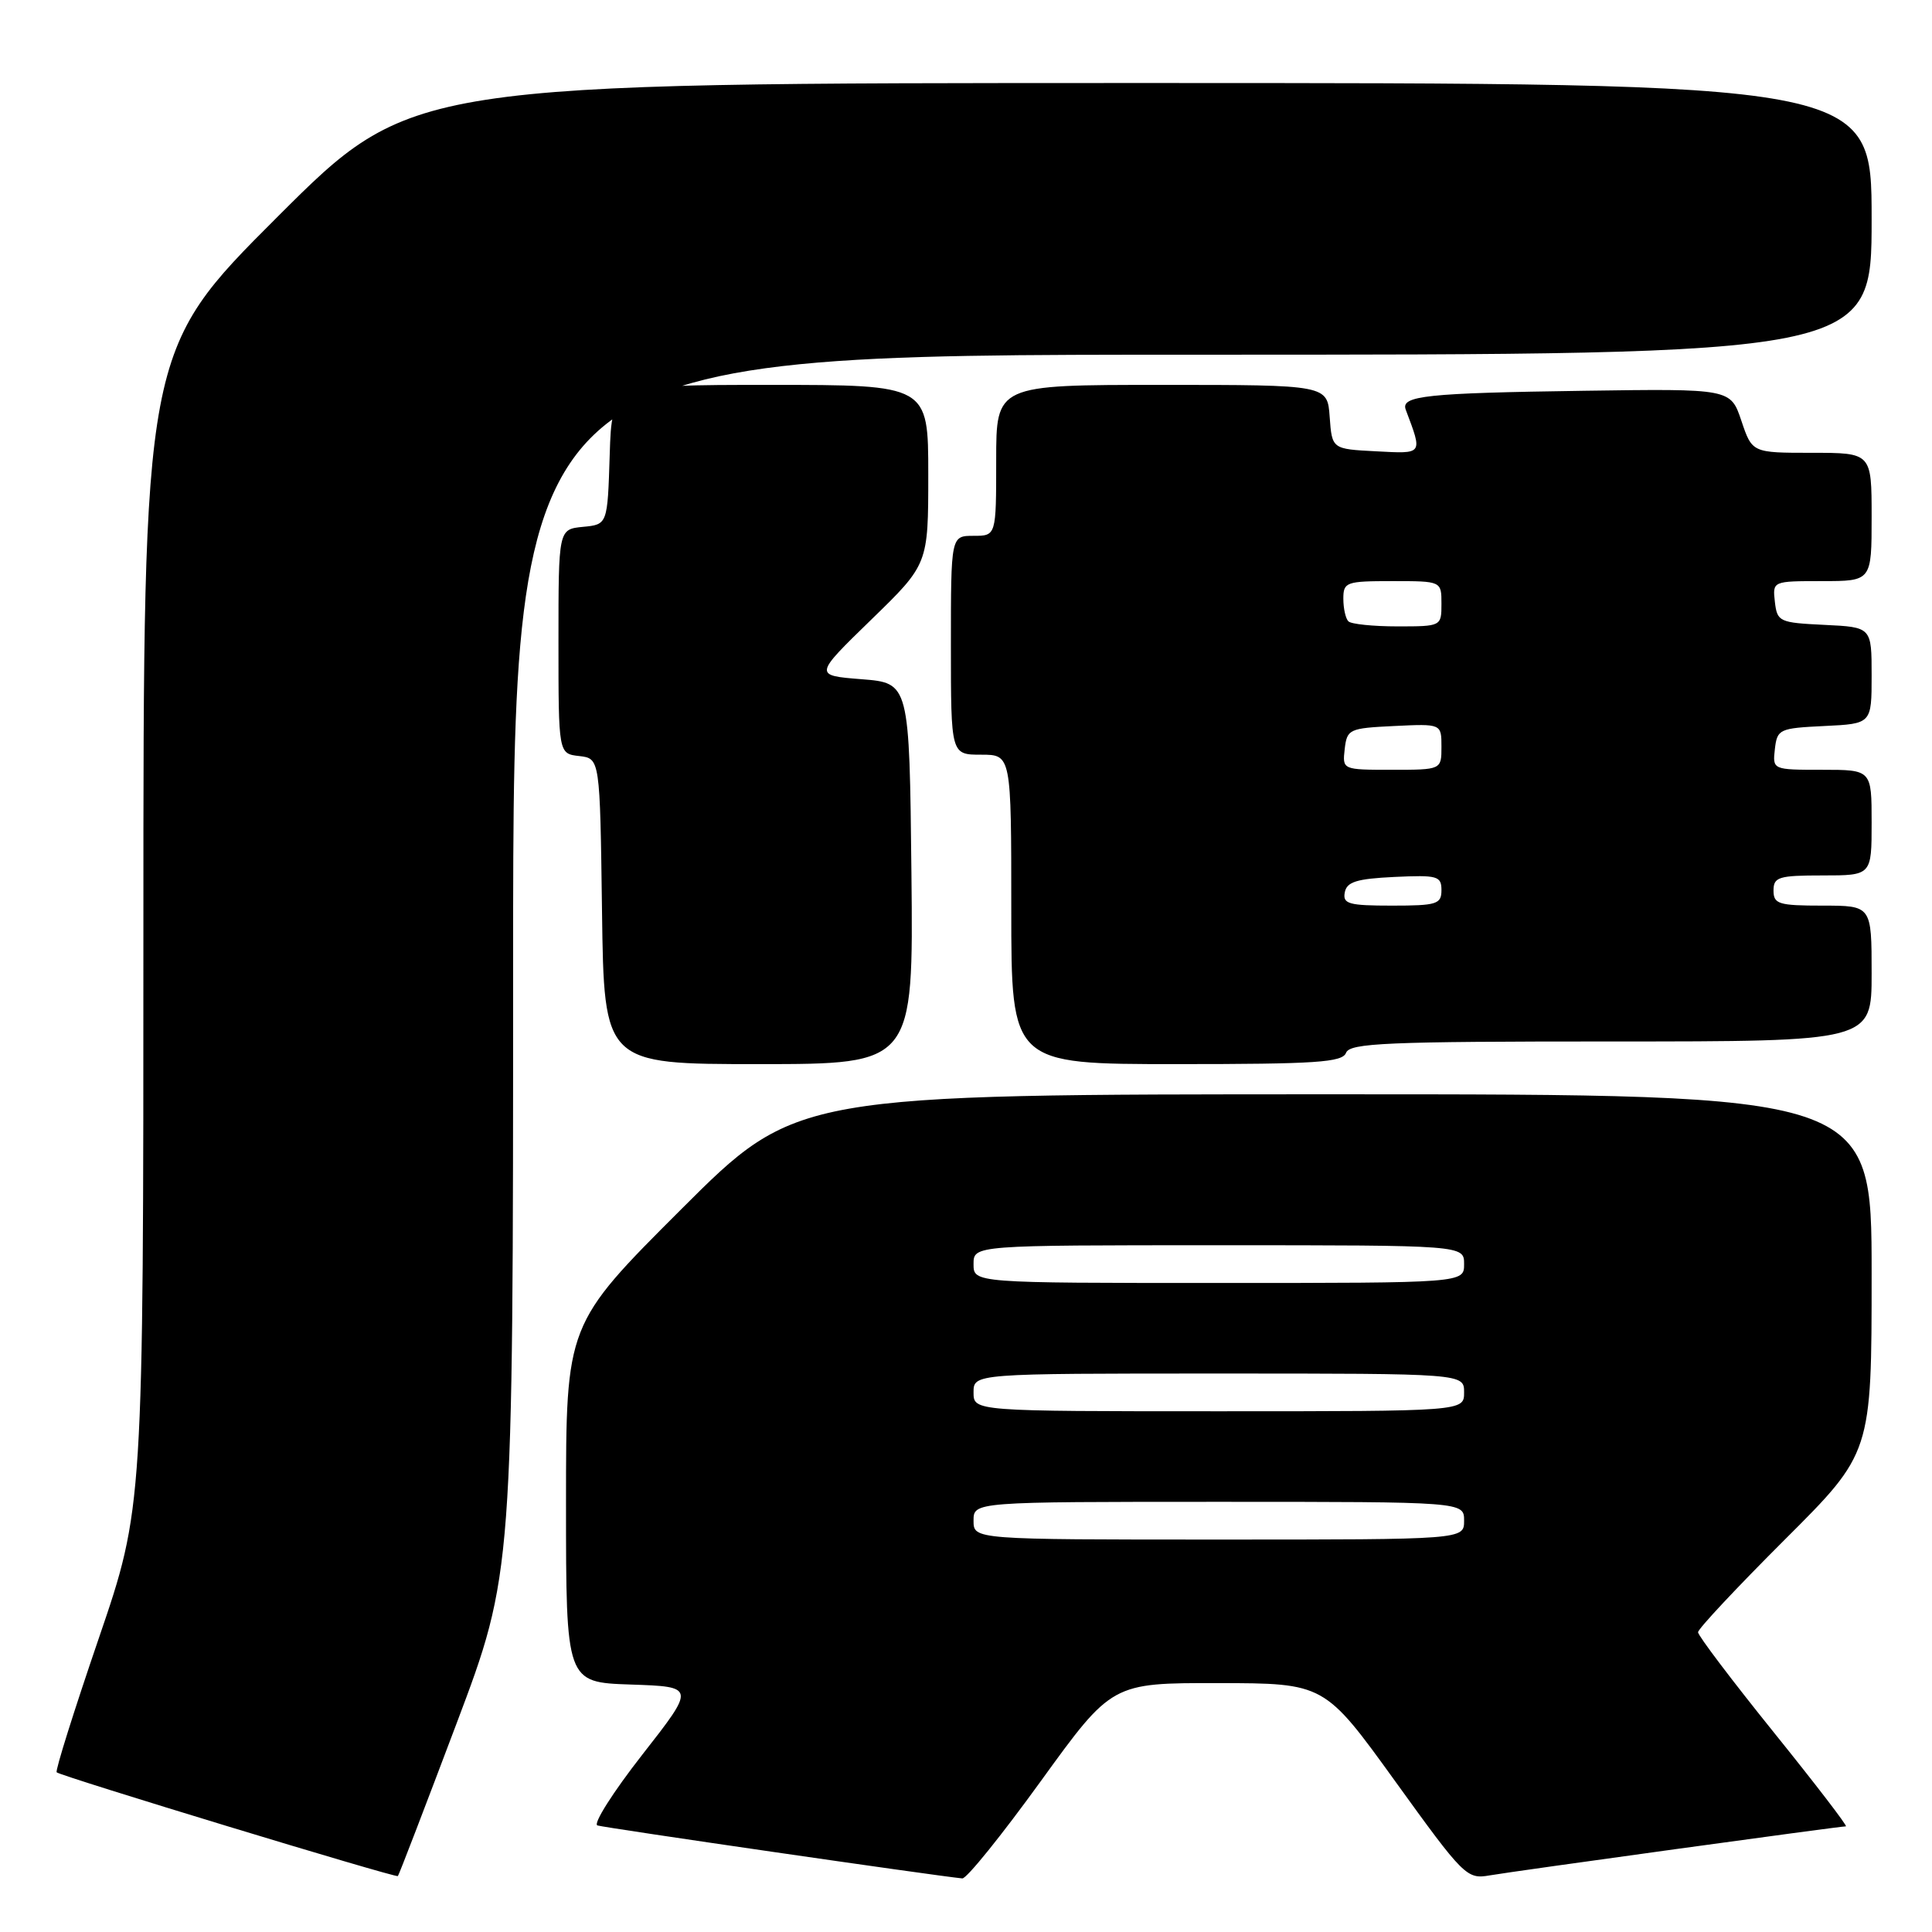 <?xml version="1.0" encoding="UTF-8" standalone="no"?>
<!DOCTYPE svg PUBLIC "-//W3C//DTD SVG 1.1//EN" "http://www.w3.org/Graphics/SVG/1.1/DTD/svg11.dtd" >
<svg xmlns="http://www.w3.org/2000/svg" xmlns:xlink="http://www.w3.org/1999/xlink" version="1.1" viewBox="0 0 256 256">
 <g >
 <path fill="currentColor"
d=" M 60.47 228.44 C 67.99 208.50 67.99 208.50 67.99 127.75 C 68.00 47.00 68.00 47.00 158.00 47.00 C 248.00 47.00 248.00 47.00 248.00 29.00 C 248.00 11.00 248.00 11.00 151.26 11.00 C 54.52 11.00 54.52 11.00 36.76 28.74 C 19.00 46.48 19.00 46.48 19.00 123.14 C 19.00 199.80 19.00 199.80 13.07 217.14 C 9.81 226.67 7.30 234.64 7.51 234.84 C 8.00 235.34 52.44 248.85 52.72 248.59 C 52.85 248.48 56.33 239.41 60.47 228.44 Z  M 137.92 236.00 C 147.33 223.00 147.33 223.00 161.41 223.02 C 175.50 223.04 175.50 223.04 184.88 236.04 C 193.96 248.63 194.36 249.03 197.38 248.50 C 200.68 247.93 243.75 242.00 244.59 242.00 C 244.86 242.00 240.56 236.40 235.04 229.55 C 229.52 222.70 225.00 216.73 225.00 216.28 C 225.00 215.83 230.18 210.31 236.50 204.00 C 248.00 192.53 248.00 192.53 248.00 168.77 C 248.00 145.00 248.00 145.00 176.76 145.00 C 105.52 145.00 105.52 145.00 90.26 160.24 C 75.00 175.48 75.00 175.48 75.00 199.20 C 75.00 222.92 75.00 222.92 83.57 223.21 C 92.15 223.50 92.15 223.50 85.11 232.50 C 81.24 237.45 78.56 241.67 79.16 241.88 C 80.04 242.18 123.79 248.53 127.51 248.90 C 128.07 248.96 132.75 243.15 137.92 236.00 Z  M 120.77 115.75 C 120.50 90.50 120.50 90.50 114.17 90.00 C 107.84 89.50 107.84 89.50 115.42 82.13 C 123.00 74.77 123.00 74.77 123.00 62.88 C 123.00 51.00 123.00 51.00 102.04 51.00 C 81.08 51.00 81.08 51.00 80.79 60.25 C 80.50 69.50 80.50 69.50 77.25 69.81 C 74.00 70.13 74.00 70.13 74.00 85.00 C 74.00 99.87 74.00 99.87 76.75 100.18 C 79.50 100.50 79.50 100.50 79.77 120.75 C 80.04 141.00 80.04 141.00 100.54 141.00 C 121.03 141.00 121.03 141.00 120.77 115.75 Z  M 178.36 139.50 C 178.86 138.21 183.70 138.00 213.47 138.00 C 248.00 138.00 248.00 138.00 248.00 129.00 C 248.00 120.00 248.00 120.00 241.50 120.00 C 235.67 120.00 235.00 119.79 235.00 118.00 C 235.00 116.21 235.67 116.00 241.50 116.00 C 248.00 116.00 248.00 116.00 248.00 109.00 C 248.00 102.00 248.00 102.00 241.43 102.00 C 234.87 102.00 234.87 102.00 235.18 99.25 C 235.49 96.61 235.76 96.49 241.75 96.20 C 248.00 95.90 248.00 95.90 248.00 89.50 C 248.00 83.10 248.00 83.10 241.75 82.80 C 235.76 82.51 235.49 82.39 235.18 79.75 C 234.87 77.00 234.87 77.00 241.43 77.00 C 248.00 77.00 248.00 77.00 248.00 68.50 C 248.00 60.00 248.00 60.00 240.08 60.00 C 232.17 60.00 232.17 60.00 230.74 55.75 C 229.31 51.50 229.31 51.50 209.90 51.78 C 188.94 52.08 185.57 52.44 186.27 54.29 C 188.52 60.28 188.63 60.13 182.33 59.80 C 176.50 59.50 176.50 59.50 176.19 55.25 C 175.89 51.00 175.89 51.00 153.94 51.00 C 132.00 51.00 132.00 51.00 132.00 61.00 C 132.00 71.00 132.00 71.00 129.00 71.00 C 126.00 71.00 126.00 71.00 126.00 85.50 C 126.00 100.00 126.00 100.00 130.00 100.00 C 134.00 100.00 134.00 100.00 134.00 120.50 C 134.00 141.00 134.00 141.00 155.89 141.00 C 174.43 141.00 177.87 140.77 178.36 139.50 Z  M 129.00 201.50 C 129.00 199.00 129.00 199.00 161.50 199.00 C 194.00 199.00 194.00 199.00 194.00 201.50 C 194.00 204.00 194.00 204.00 161.50 204.00 C 129.00 204.00 129.00 204.00 129.00 201.50 Z  M 129.00 184.50 C 129.00 182.00 129.00 182.00 161.50 182.00 C 194.00 182.00 194.00 182.00 194.00 184.50 C 194.00 187.00 194.00 187.00 161.50 187.00 C 129.00 187.00 129.00 187.00 129.00 184.50 Z  M 129.00 167.50 C 129.00 165.00 129.00 165.00 161.50 165.00 C 194.00 165.00 194.00 165.00 194.00 167.50 C 194.00 170.00 194.00 170.00 161.50 170.00 C 129.00 170.00 129.00 170.00 129.00 167.50 Z  M 178.19 118.25 C 178.45 116.85 179.75 116.44 184.76 116.20 C 190.48 115.93 191.00 116.08 191.00 117.95 C 191.00 119.81 190.38 120.00 184.43 120.00 C 178.71 120.00 177.90 119.77 178.19 118.25 Z  M 178.18 99.25 C 178.49 96.61 178.76 96.49 184.75 96.20 C 191.00 95.90 191.00 95.90 191.00 98.95 C 191.00 102.00 191.00 102.00 184.43 102.00 C 177.87 102.00 177.87 102.00 178.18 99.25 Z  M 178.67 82.33 C 178.30 81.97 178.00 80.62 178.00 79.33 C 178.00 77.13 178.36 77.00 184.50 77.00 C 191.00 77.00 191.00 77.00 191.00 80.00 C 191.00 82.99 190.98 83.00 185.17 83.00 C 181.96 83.00 179.03 82.70 178.67 82.33 Z "/>
</g>
</svg>